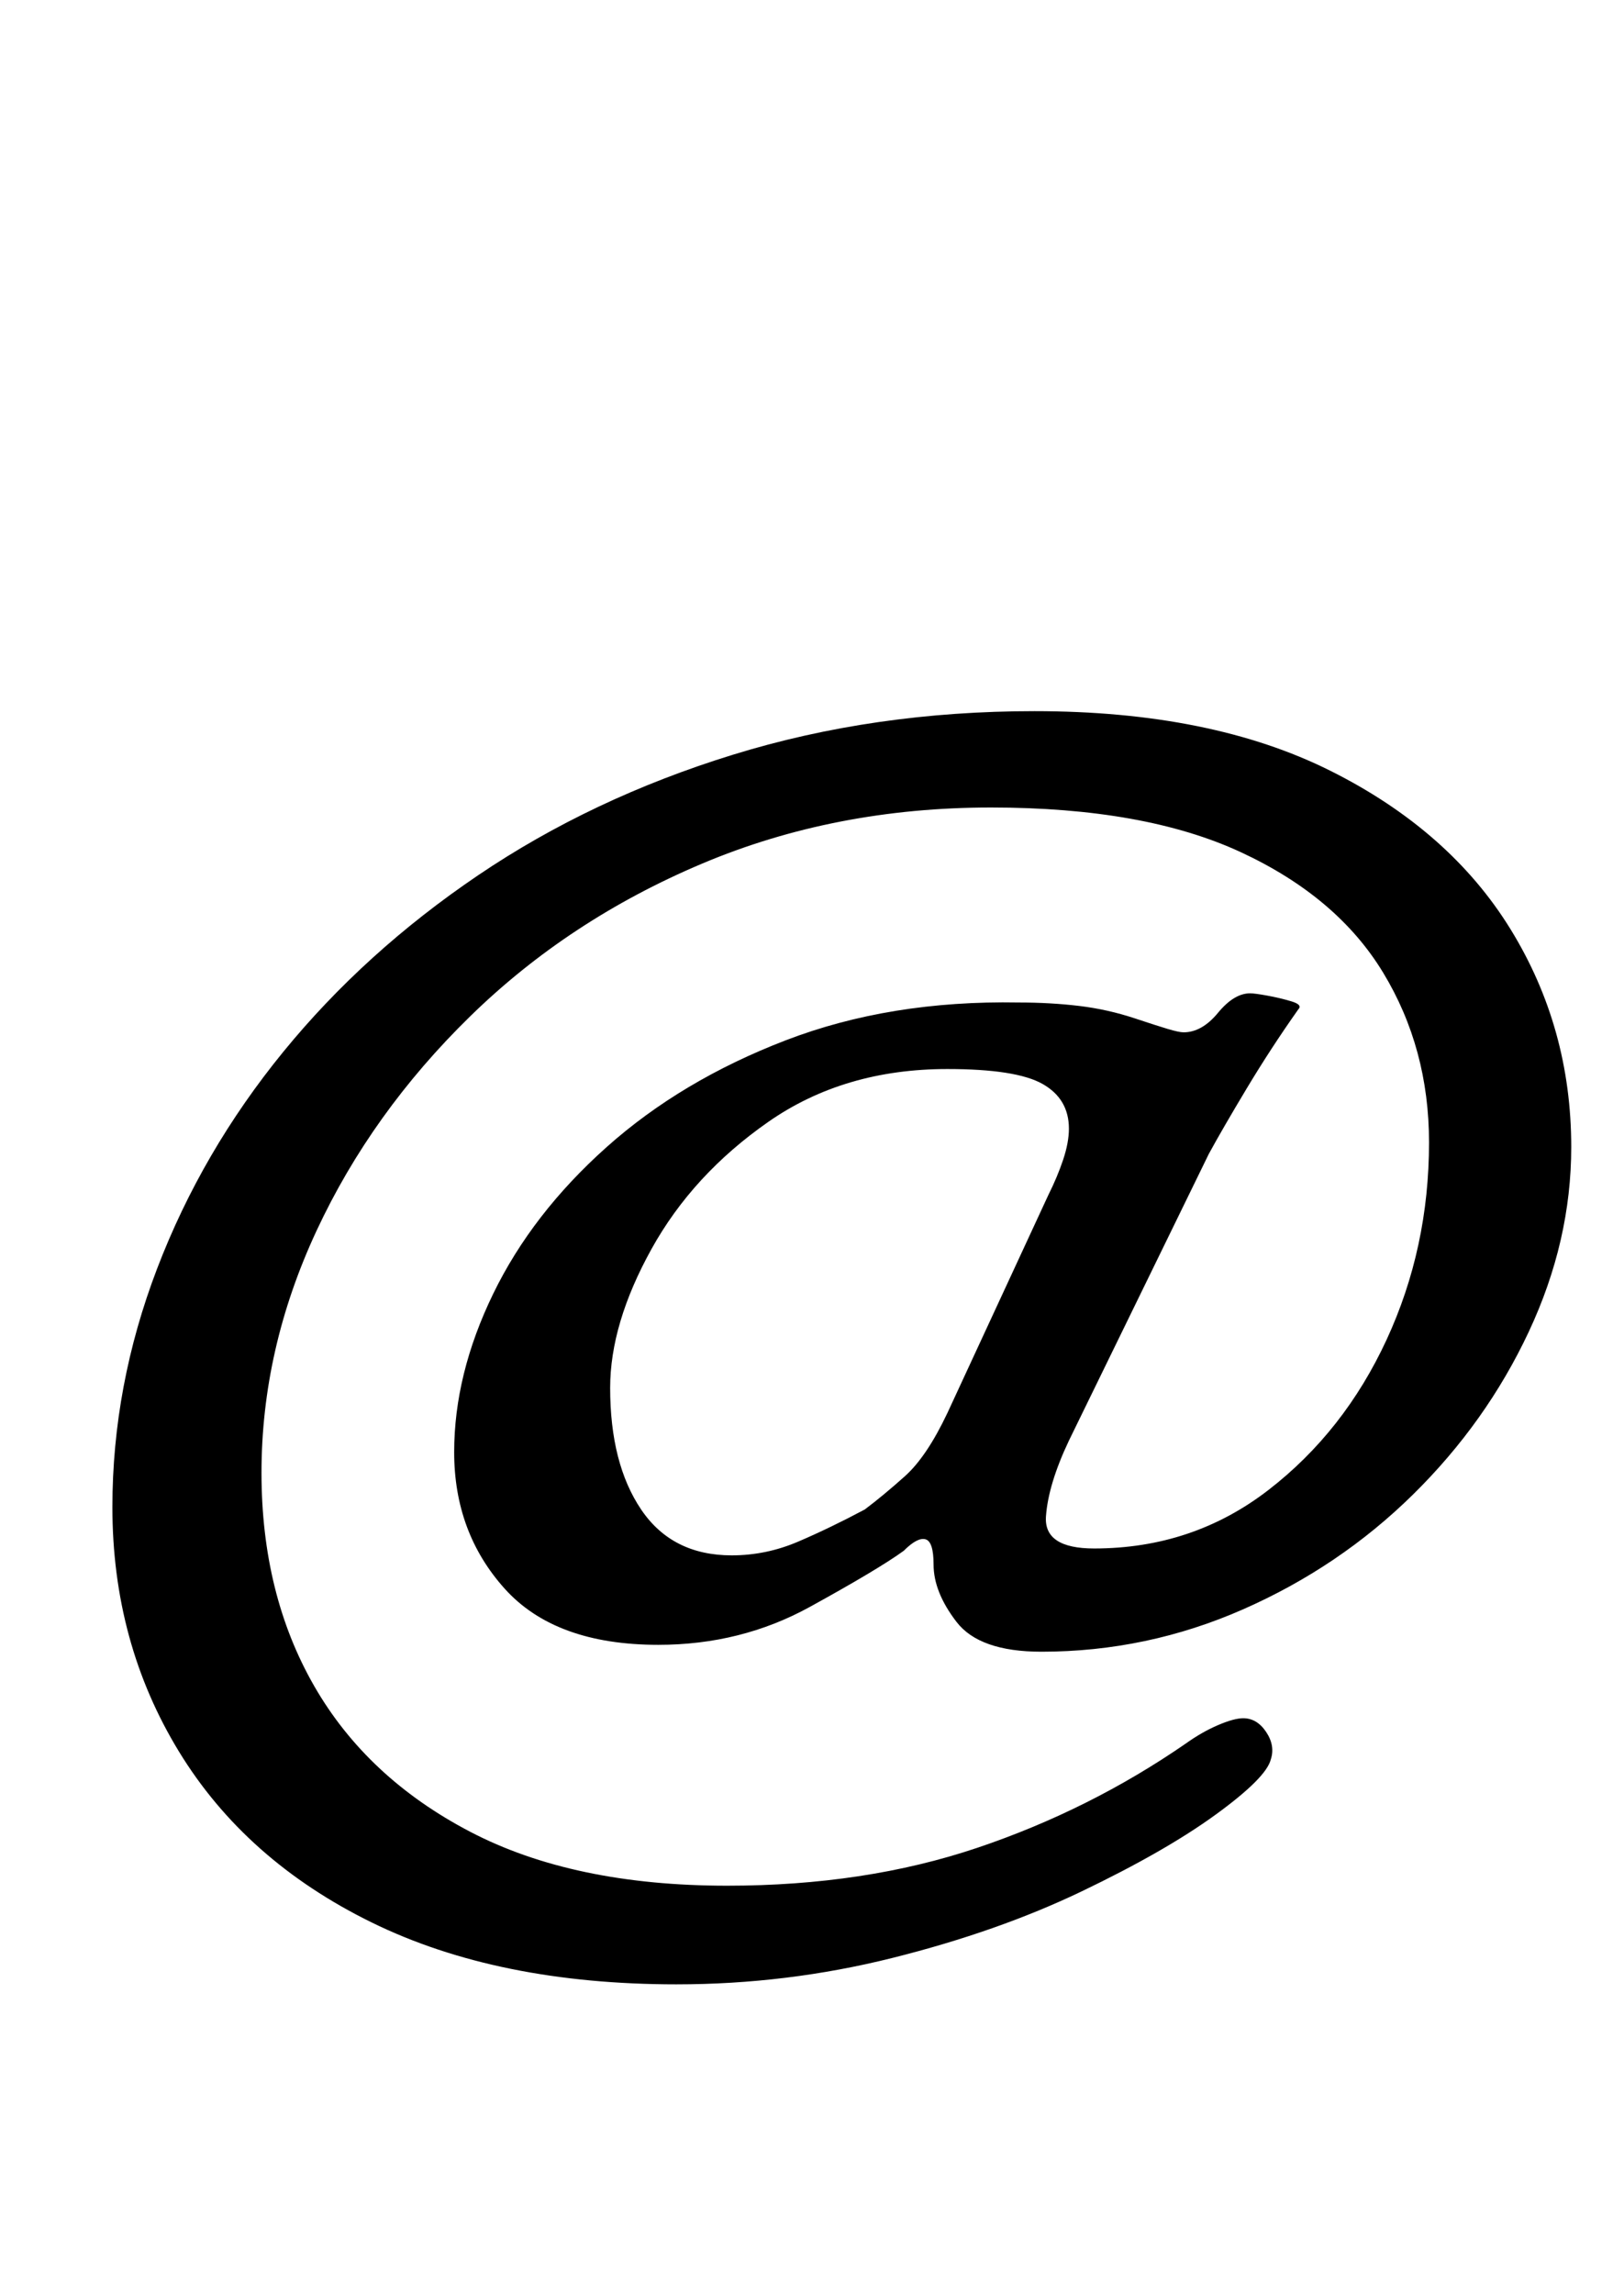 <?xml version="1.0" standalone="no"?>
<!DOCTYPE svg PUBLIC "-//W3C//DTD SVG 1.1//EN" "http://www.w3.org/Graphics/SVG/1.1/DTD/svg11.dtd" >
<svg xmlns="http://www.w3.org/2000/svg" xmlns:xlink="http://www.w3.org/1999/xlink" version="1.1" viewBox="-10 0 708 1000">
  <g transform="matrix(1 0 0 -1 0 800)">
   <path fill="currentColor"
d="M285 -65q-78 0 -133 27t-84 74.5t-29 106.5q0 53 19.5 104t55 94.5t85 77t111 52.5t131.5 19q77 0 129 -26t78.5 -69t26.5 -95q0 -41 -18.5 -80.5t-50.5 -71t-74 -50t-88 -18.5q-27 0 -37 13t-10 25q0 10 -3.5 11t-9.5 -5q-11 -8 -41 -24.5t-66 -16.5q-45 0 -67 24.5
t-22 59.5q0 34 17 69t49.5 64t78 46.5t101.5 16.5q14 0 26.5 -1.5t24.5 -5.5q9 -3 14 -4.5t7 -1.5q8 0 15 8.5t14 8.5q2 0 7.5 -1t10.5 -2.5t3 -3.5q-12 -17 -22.5 -34.5t-16.5 -28.5l-61 -125q-9 -19 -10 -33t21 -14q43 0 76 25.5t51.5 65.5t18.5 86q0 41 -20 74t-62 52.5
t-109 19.5q-68 0 -126 -24.5t-101 -66.5t-67 -93.5t-24 -105.5q0 -53 23 -93t68 -63.5t112 -23.5q60 0 109 16.5t91 45.5q7 5 14 8t11 3q6 0 10 -6t2 -12q-2 -8 -24 -24t-58.5 -33.5t-82.5 -29t-94 -11.5zM309 122q15 0 29 6t29 14q8 6 17.5 14.5t18.5 27.5l44 95
q4 8 6.5 15.5t2.5 13.5q0 13 -11.5 19.5t-41.5 6.5q-45 0 -78 -23t-51 -55.5t-18 -60.5q0 -33 13.5 -53t39.5 -20z" />
  </g>

</svg>
